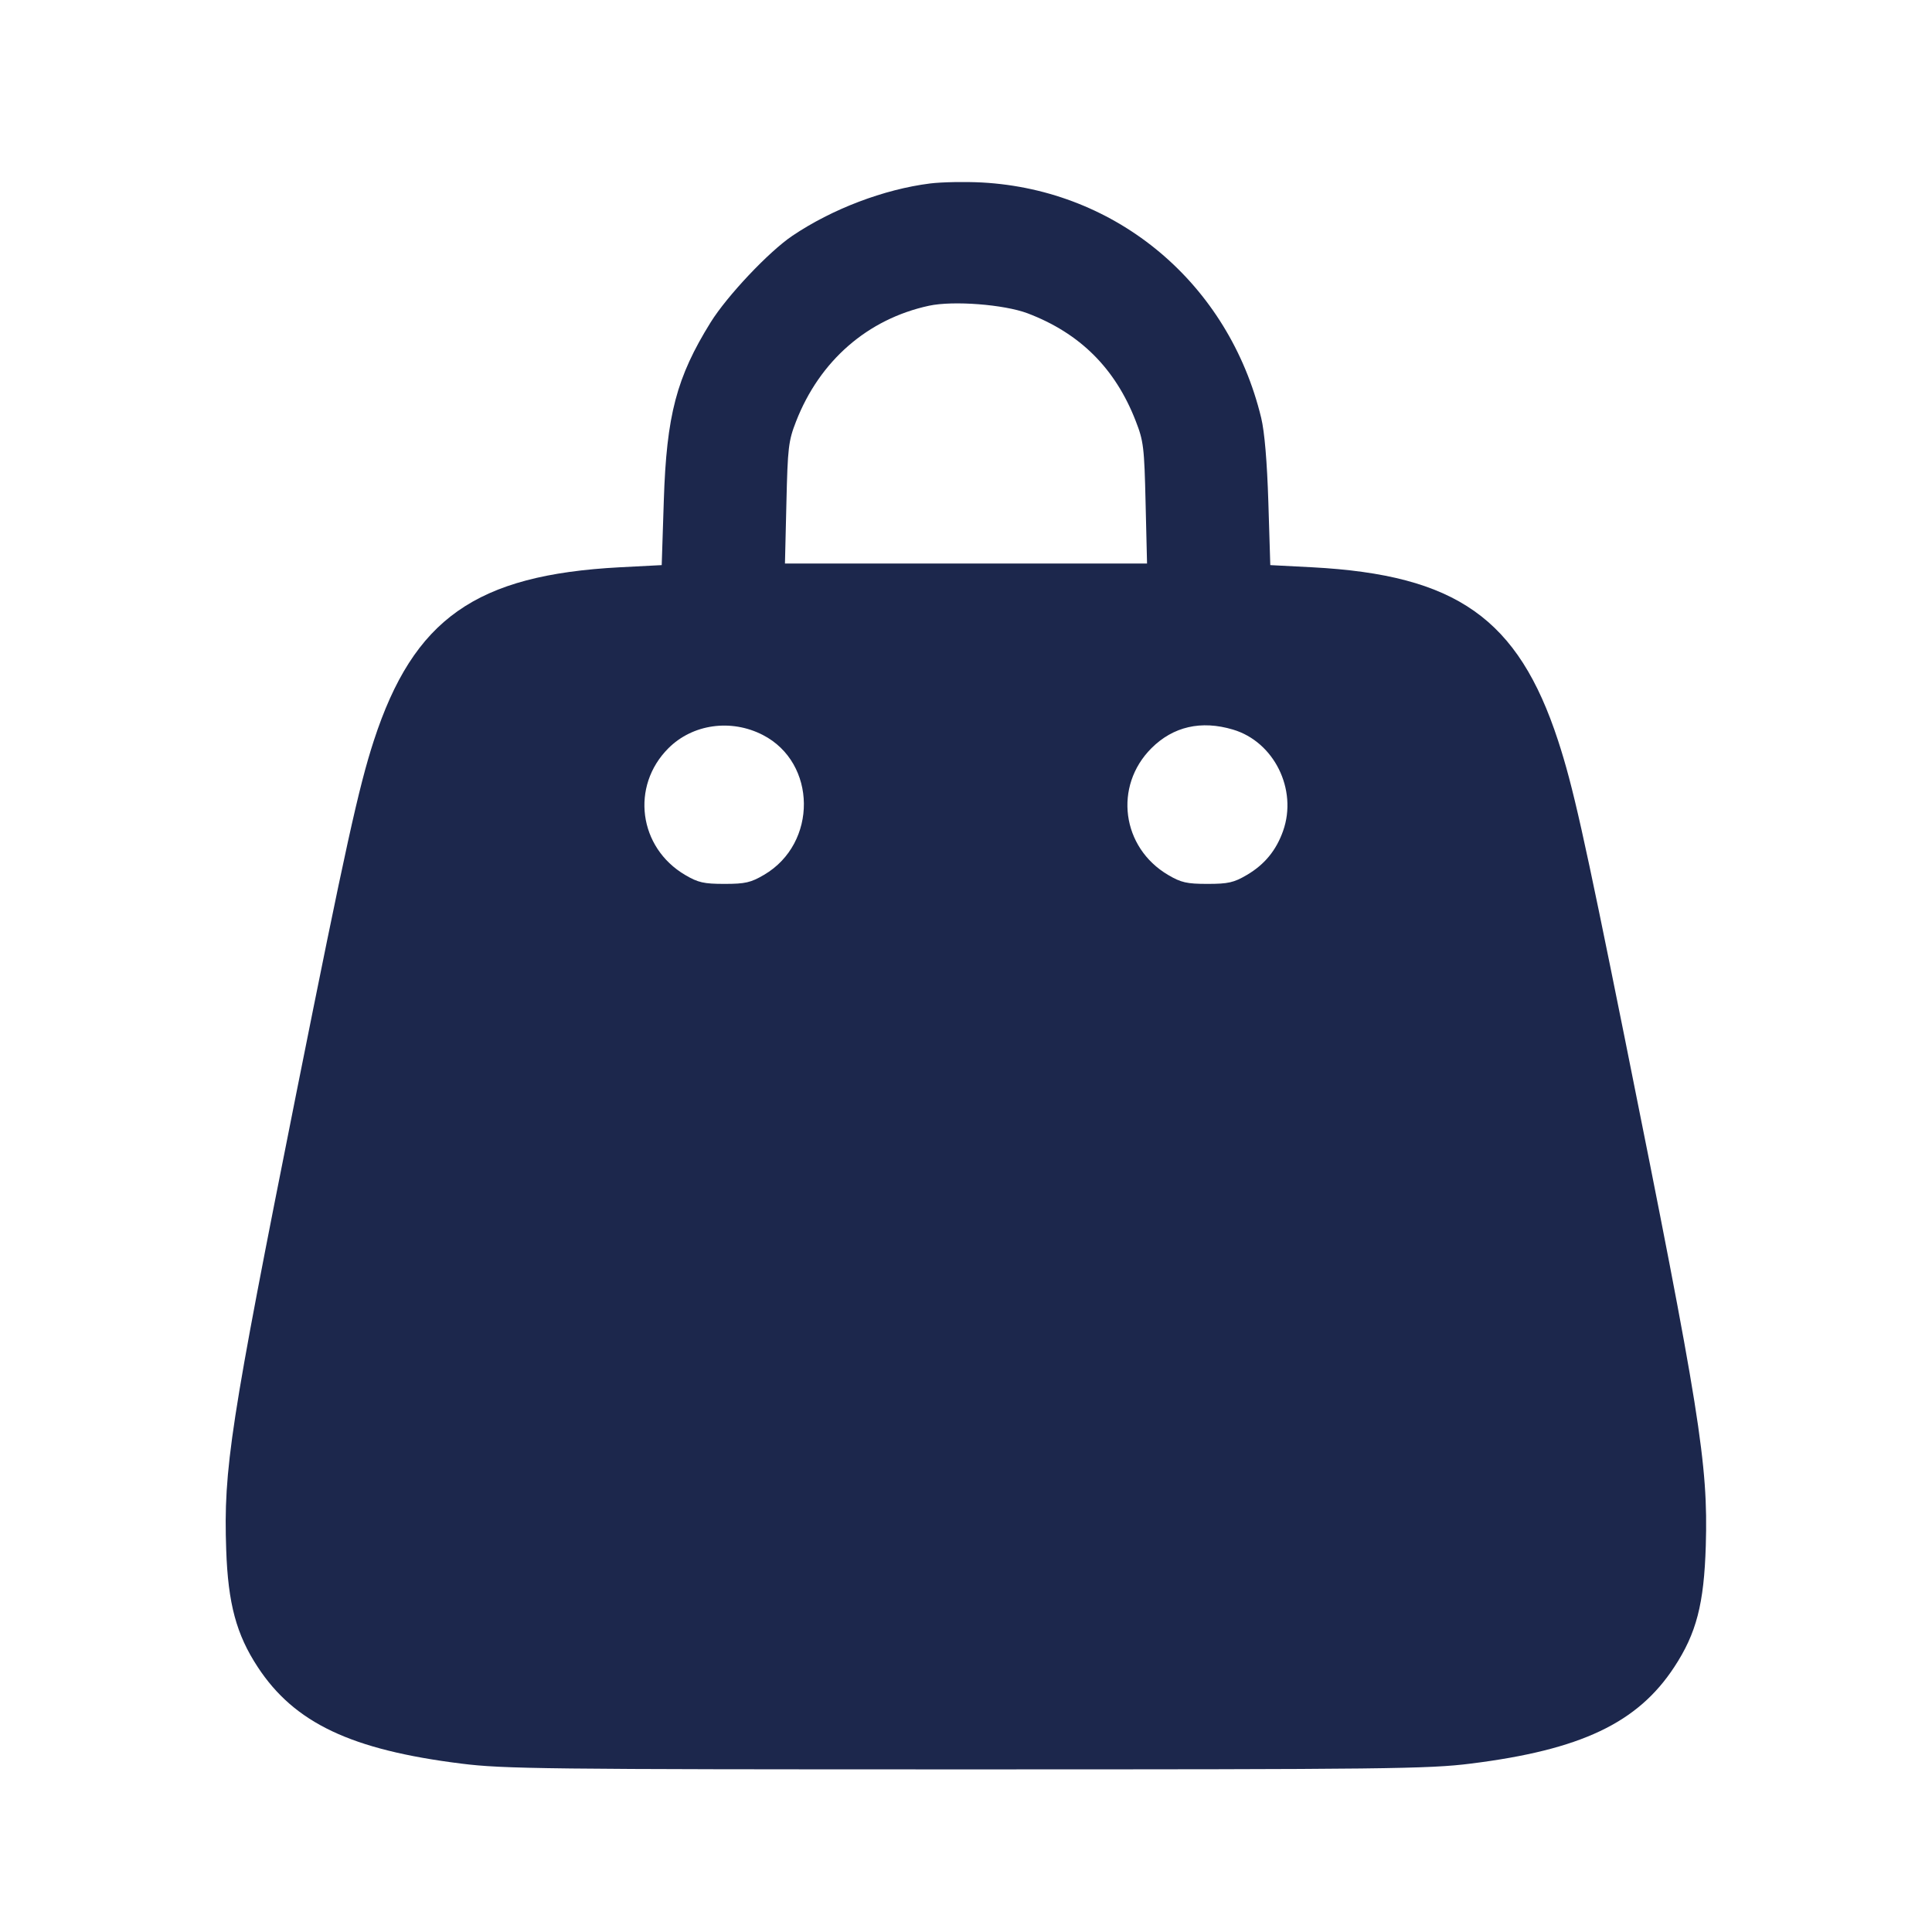 <svg width="24" height="24" viewBox="0 0 24 24" fill="none" xmlns="http://www.w3.org/2000/svg"><path d="M11.555 2.279 C 10.981 2.351,10.337 2.596,9.842 2.930 C 9.549 3.128,9.033 3.675,8.828 4.004 C 8.404 4.687,8.280 5.156,8.246 6.220 L 8.220 7.020 7.699 7.047 C 5.910 7.142,5.138 7.686,4.644 9.200 C 4.456 9.777,4.291 10.526,3.681 13.580 C 2.859 17.700,2.775 18.245,2.810 19.252 C 2.833 19.922,2.936 20.304,3.202 20.709 C 3.657 21.403,4.361 21.737,5.729 21.908 C 6.254 21.974,6.762 21.980,12.000 21.980 C 17.238 21.980,17.746 21.974,18.271 21.908 C 19.639 21.737,20.343 21.403,20.798 20.709 C 21.074 20.289,21.168 19.925,21.190 19.200 C 21.220 18.184,21.117 17.540,20.182 12.890 C 19.673 10.362,19.539 9.763,19.355 9.200 C 18.858 7.682,18.091 7.142,16.301 7.047 L 15.780 7.020 15.756 6.240 C 15.740 5.735,15.709 5.365,15.667 5.191 C 15.264 3.525,13.882 2.360,12.200 2.267 C 11.991 2.256,11.701 2.261,11.555 2.279 M12.765 3.892 C 13.415 4.139,13.854 4.575,14.108 5.229 C 14.206 5.479,14.215 5.557,14.231 6.250 L 14.249 7.000 12.000 7.000 L 9.751 7.000 9.769 6.250 C 9.785 5.562,9.794 5.478,9.889 5.235 C 10.183 4.481,10.778 3.963,11.540 3.798 C 11.841 3.733,12.473 3.782,12.765 3.892 M9.476 9.130 C 10.149 9.476,10.158 10.476,9.492 10.867 C 9.327 10.964,9.257 10.980,9.000 10.980 C 8.744 10.980,8.672 10.964,8.511 10.869 C 7.933 10.529,7.832 9.766,8.303 9.295 C 8.604 8.994,9.081 8.927,9.476 9.130 M15.316 9.063 C 15.827 9.214,16.121 9.808,15.939 10.322 C 15.854 10.563,15.709 10.740,15.489 10.869 C 15.328 10.964,15.256 10.980,15.000 10.980 C 14.744 10.980,14.672 10.964,14.511 10.869 C 13.933 10.529,13.832 9.766,14.303 9.295 C 14.573 9.025,14.921 8.945,15.316 9.063 " fill="#1C274C" stroke="none" fill-rule="evenodd"></path></svg>